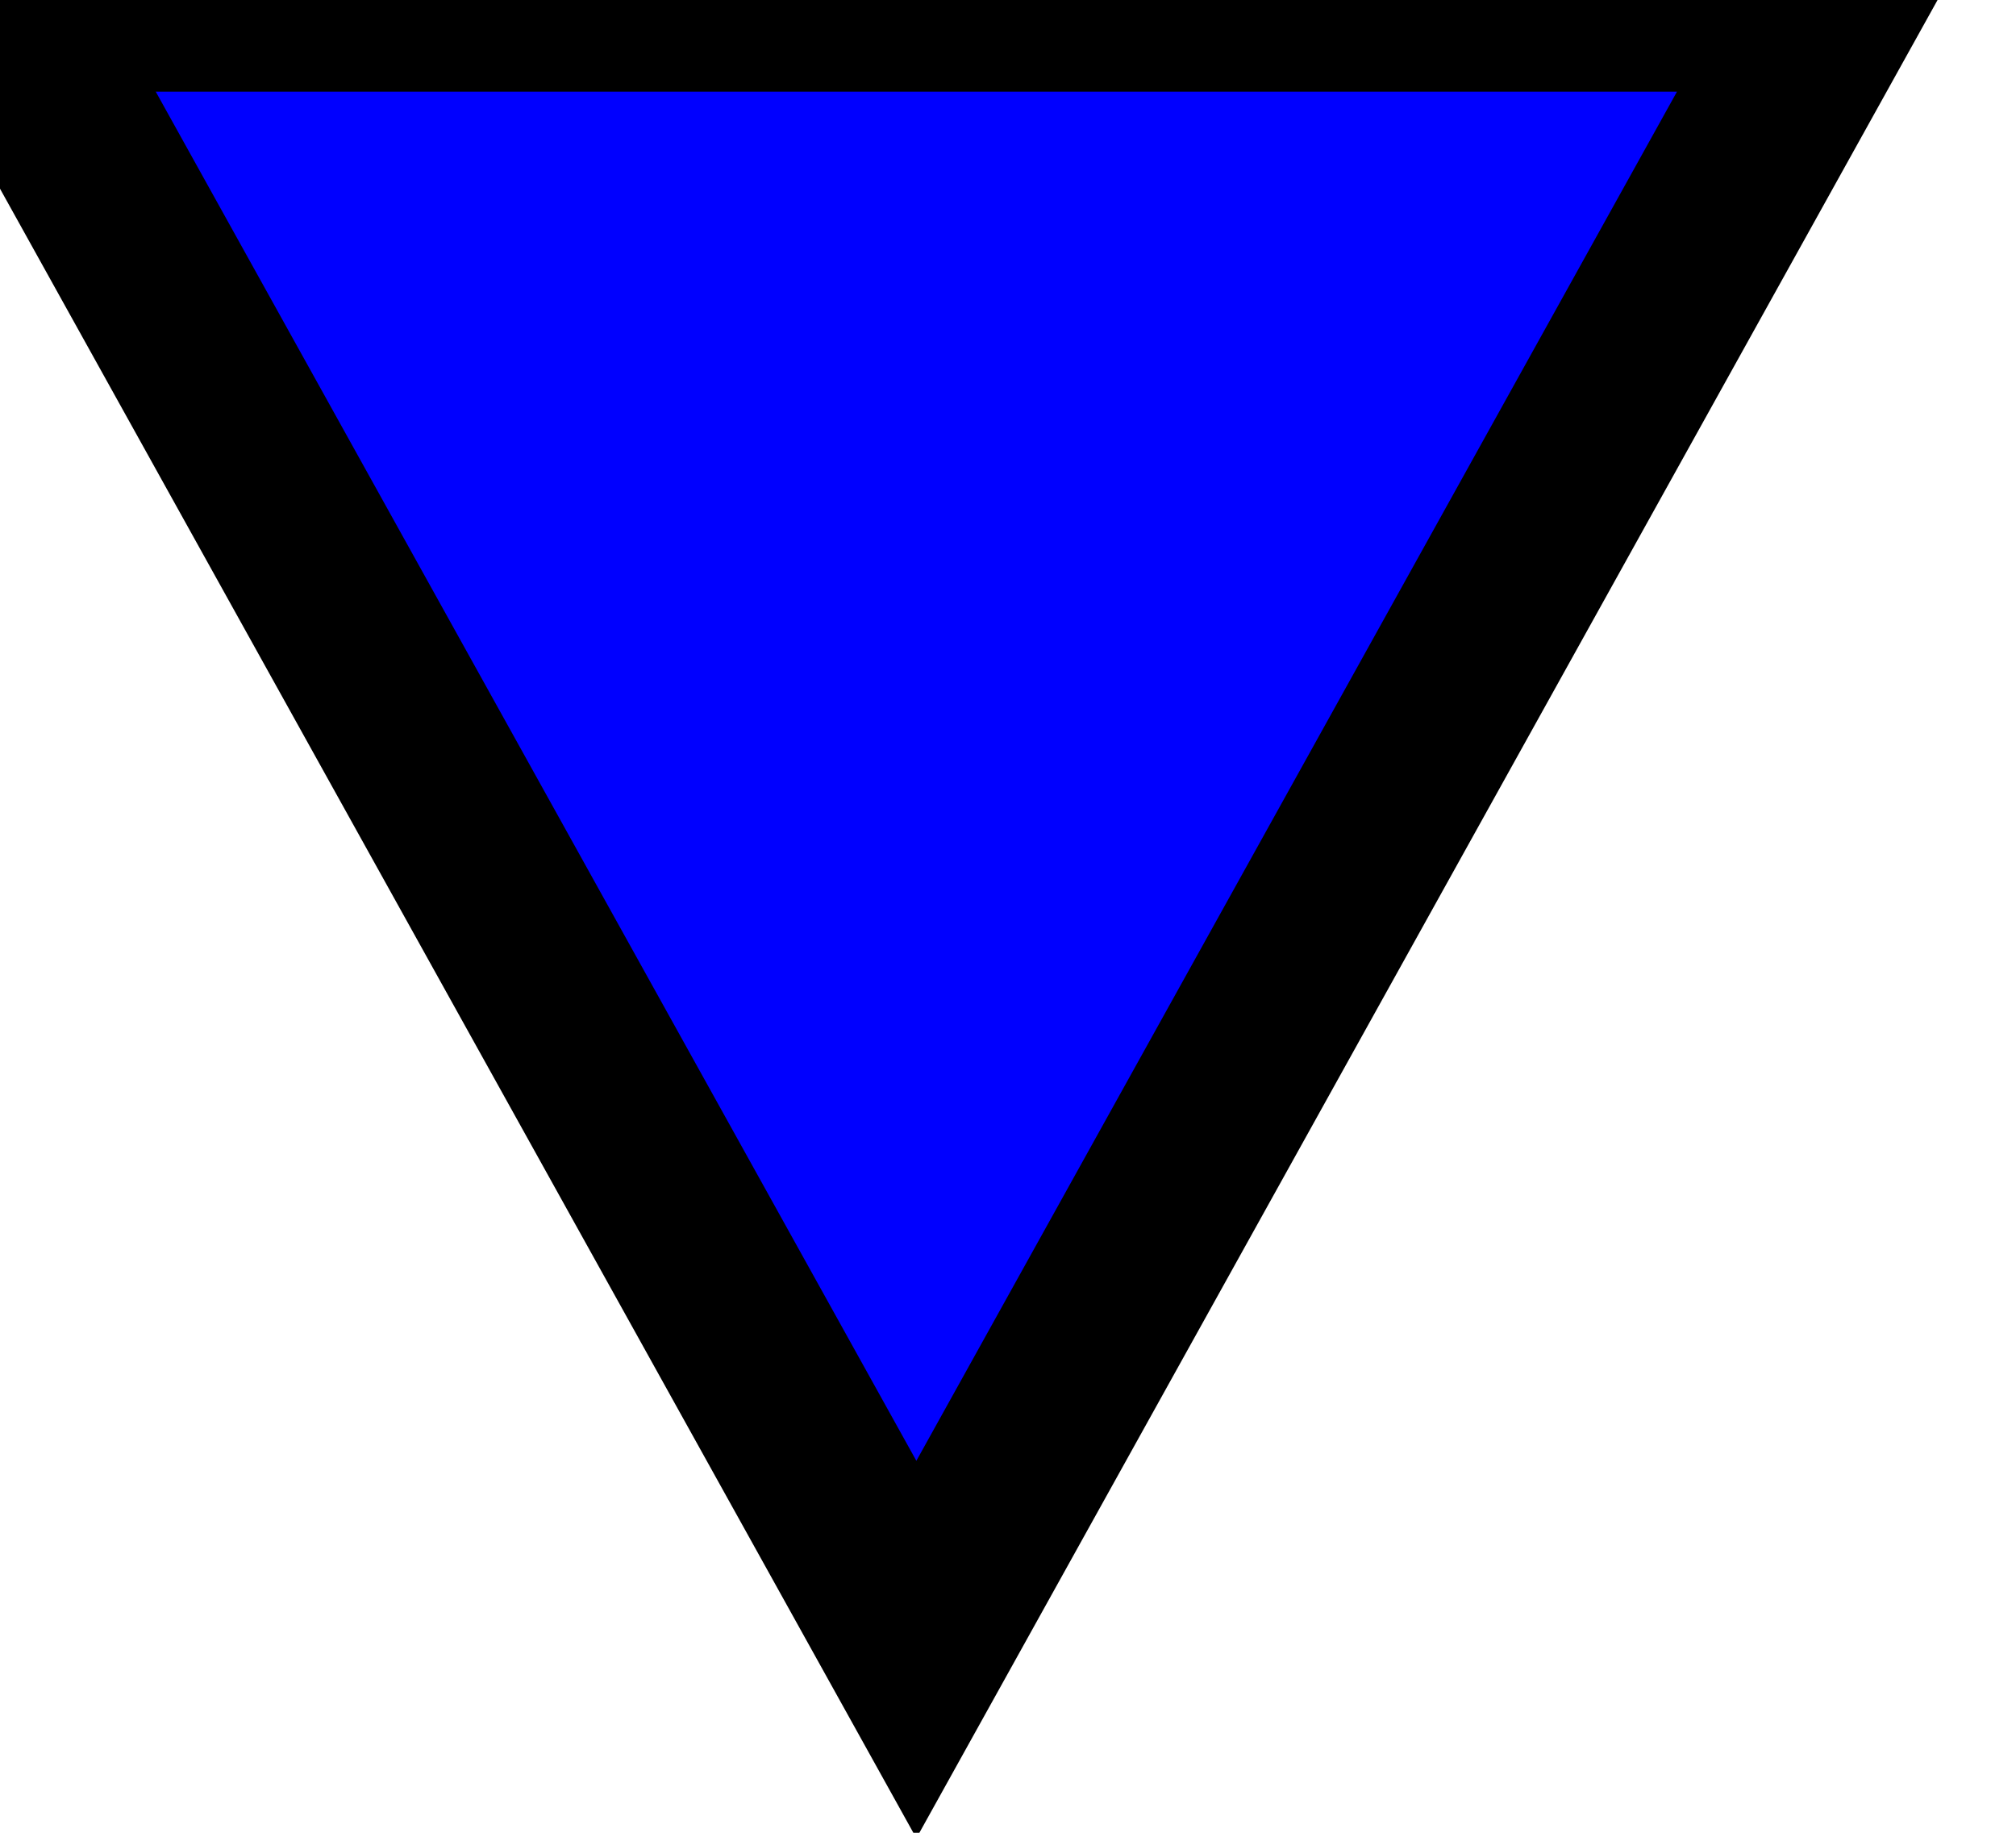 <?xml version="1.0" encoding="UTF-8"?>
<!DOCTYPE svg PUBLIC "-//W3C//DTD SVG 1.1//EN"
  "http://www.w3.org/Graphics/SVG/1.1/DTD/svg11.dtd">

<svg xmlns="http://www.w3.org/2000/svg"
     width="11px" height="10px">
  <polygon points="0 0 5 9 10 0" stroke="black"
    stroke-width="1" fill="#0000ff" />
</svg>
